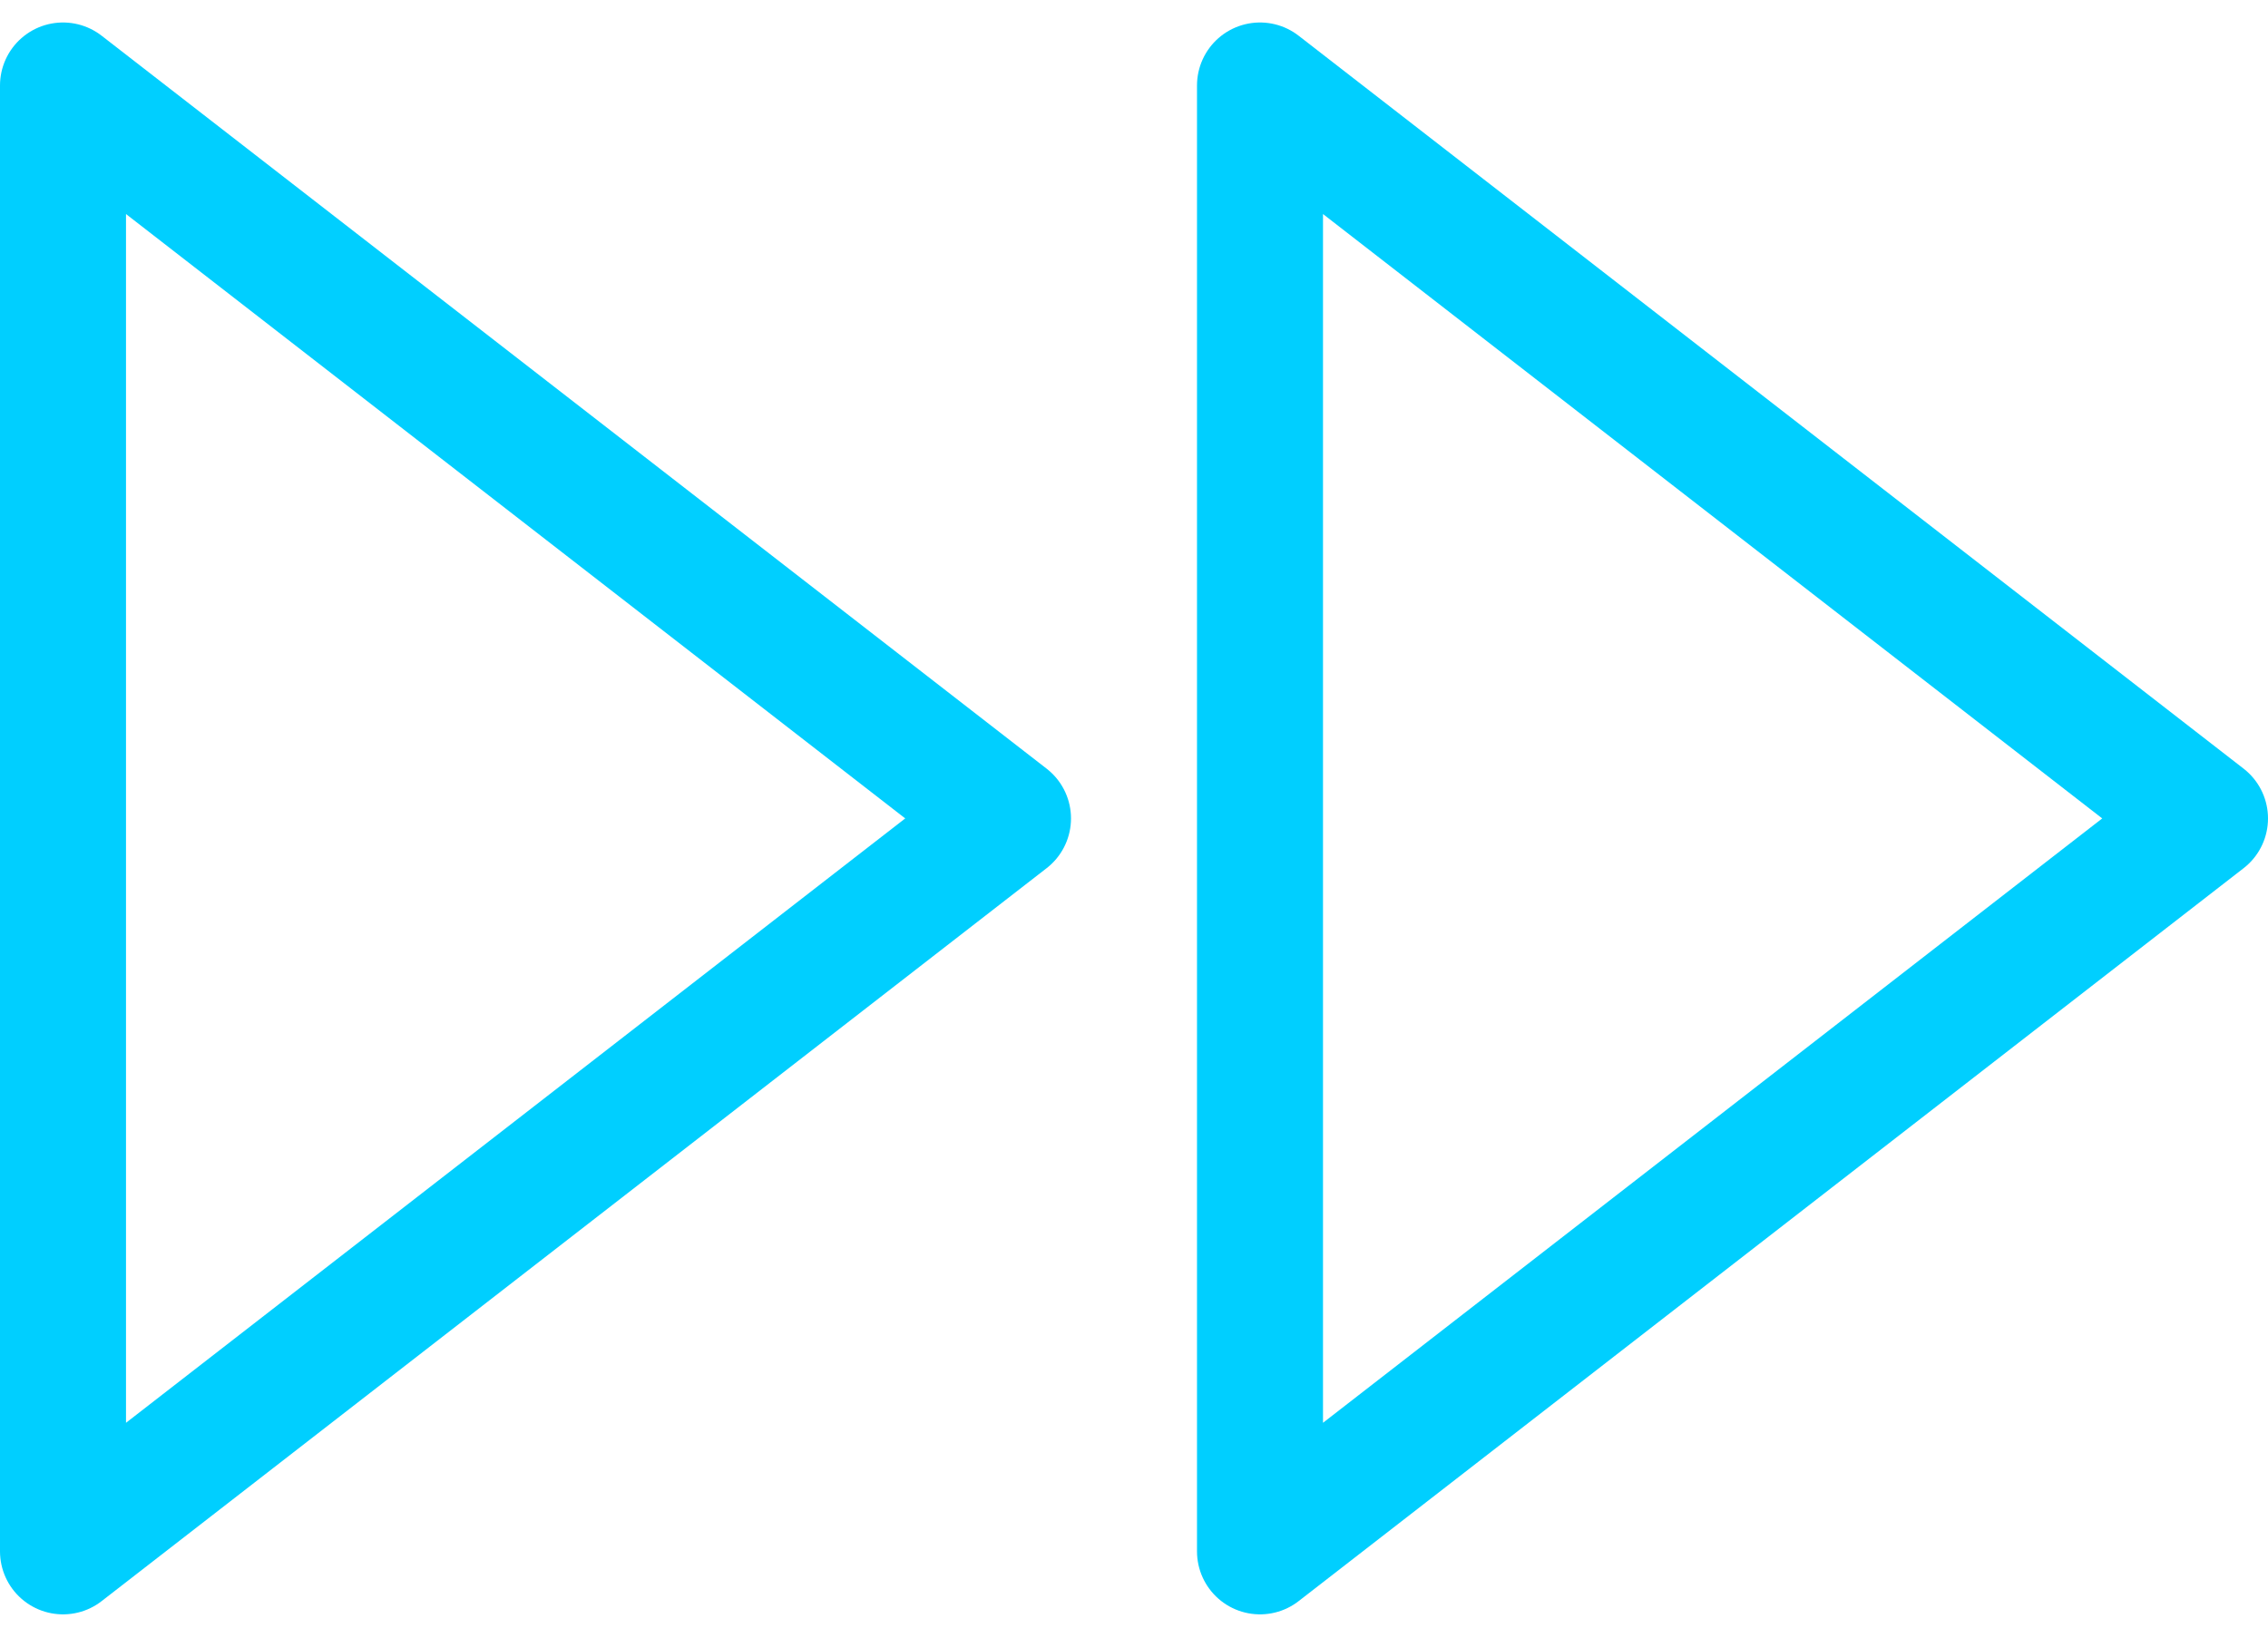 <?xml version="1.0" encoding="UTF-8"?>
<svg width="36px" height="26px" viewBox="0 0 36 26" version="1.1" xmlns="http://www.w3.org/2000/svg" xmlns:xlink="http://www.w3.org/1999/xlink">
    <!-- Generator: Sketch 61.1 (89650) - https://sketch.com -->
    <title>svg/bright/fast-forward</title>
    <desc>Created with Sketch.</desc>
    <g id="**-Sticker-Sheets" stroke="none" stroke-width="1" fill="none" fill-rule="evenodd" stroke-linecap="round" stroke-linejoin="round">
        <g id="sticker-sheet--all--page-3" transform="translate(-715, -539)" stroke="#00CFFF" stroke-width="2">
            <g id="icon-preview-row-copy-101" transform="translate(0, 510)">
                <g id="Icon-Row">
                    <g id="fast-forward" transform="translate(709, 18.214)">
                        <path d="M26,35.417 L41,23.78 L26,12.143 L26,35.417 L26,35.417 Z M7,35.417 L22,23.78 L7,12.143 L7,35.417 L7,35.417 Z"></path>
                    </g>
                </g>
            </g>
        </g>
    </g>
</svg>
